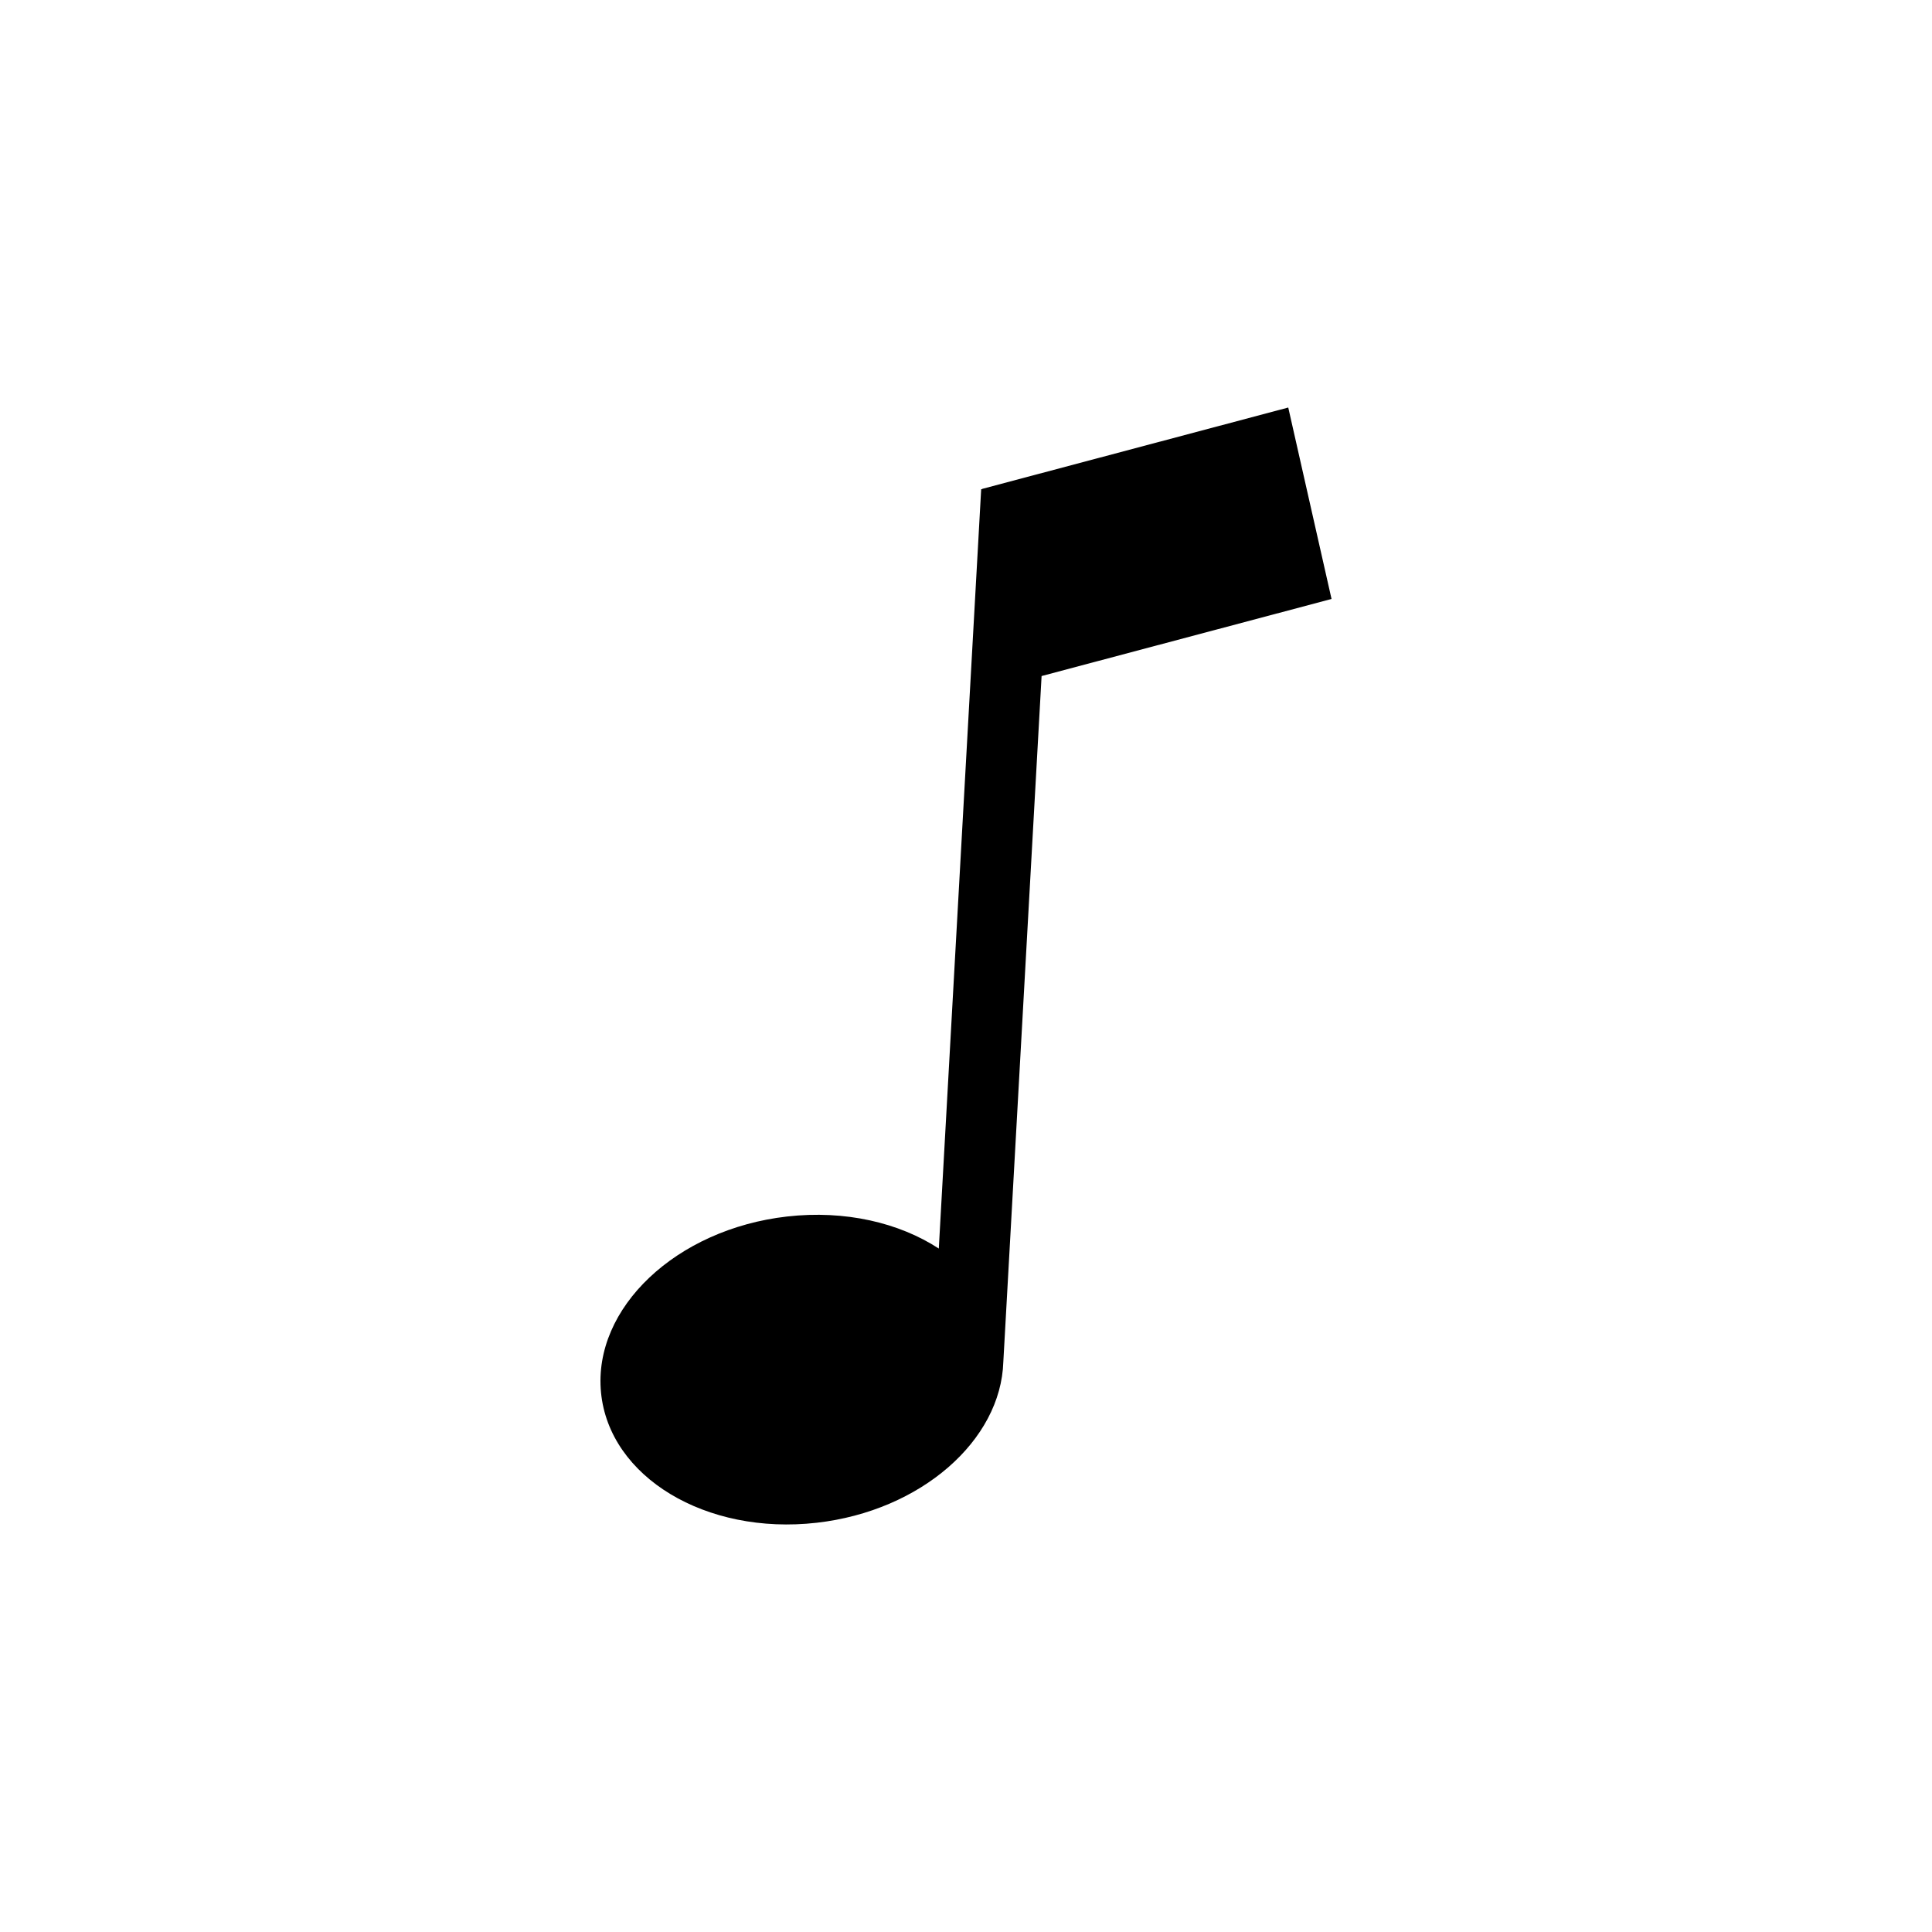 <?xml version="1.0" encoding="UTF-8" standalone="no"?><!DOCTYPE svg PUBLIC "-//W3C//DTD SVG 1.1//EN" "http://www.w3.org/Graphics/SVG/1.1/DTD/svg11.dtd"><svg width="100%" height="100%" viewBox="0 0 128 128" version="1.1" xmlns="http://www.w3.org/2000/svg" xmlns:xlink="http://www.w3.org/1999/xlink" xml:space="preserve" xmlns:serif="http://www.serif.com/" style="fill-rule:evenodd;clip-rule:evenodd;stroke-linejoin:round;stroke-miterlimit:1.414;"><rect id="audio" x="0" y="0" width="128" height="128" style="fill:none;"/><clipPath id="_clip1"><rect id="audio1" serif:id="audio" x="0" y="0" width="128" height="128"/></clipPath><g clip-path="url(#_clip1)"><path d="M65.08,32.41l-0.004,-0.021l20.274,-5.389c0.956,4.228 1.912,8.455 2.868,12.683l-19.21,5.106l-2.535,45.433c-0.157,5.21 -5.453,9.877 -12.36,10.664c-7.347,0.837 -13.751,-3.029 -14.294,-8.627c-0.543,-5.599 4.98,-10.825 12.326,-11.662c3.844,-0.438 7.43,0.412 10.053,2.123l2.808,-50.315l0.074,0.005Z"/></g></svg>